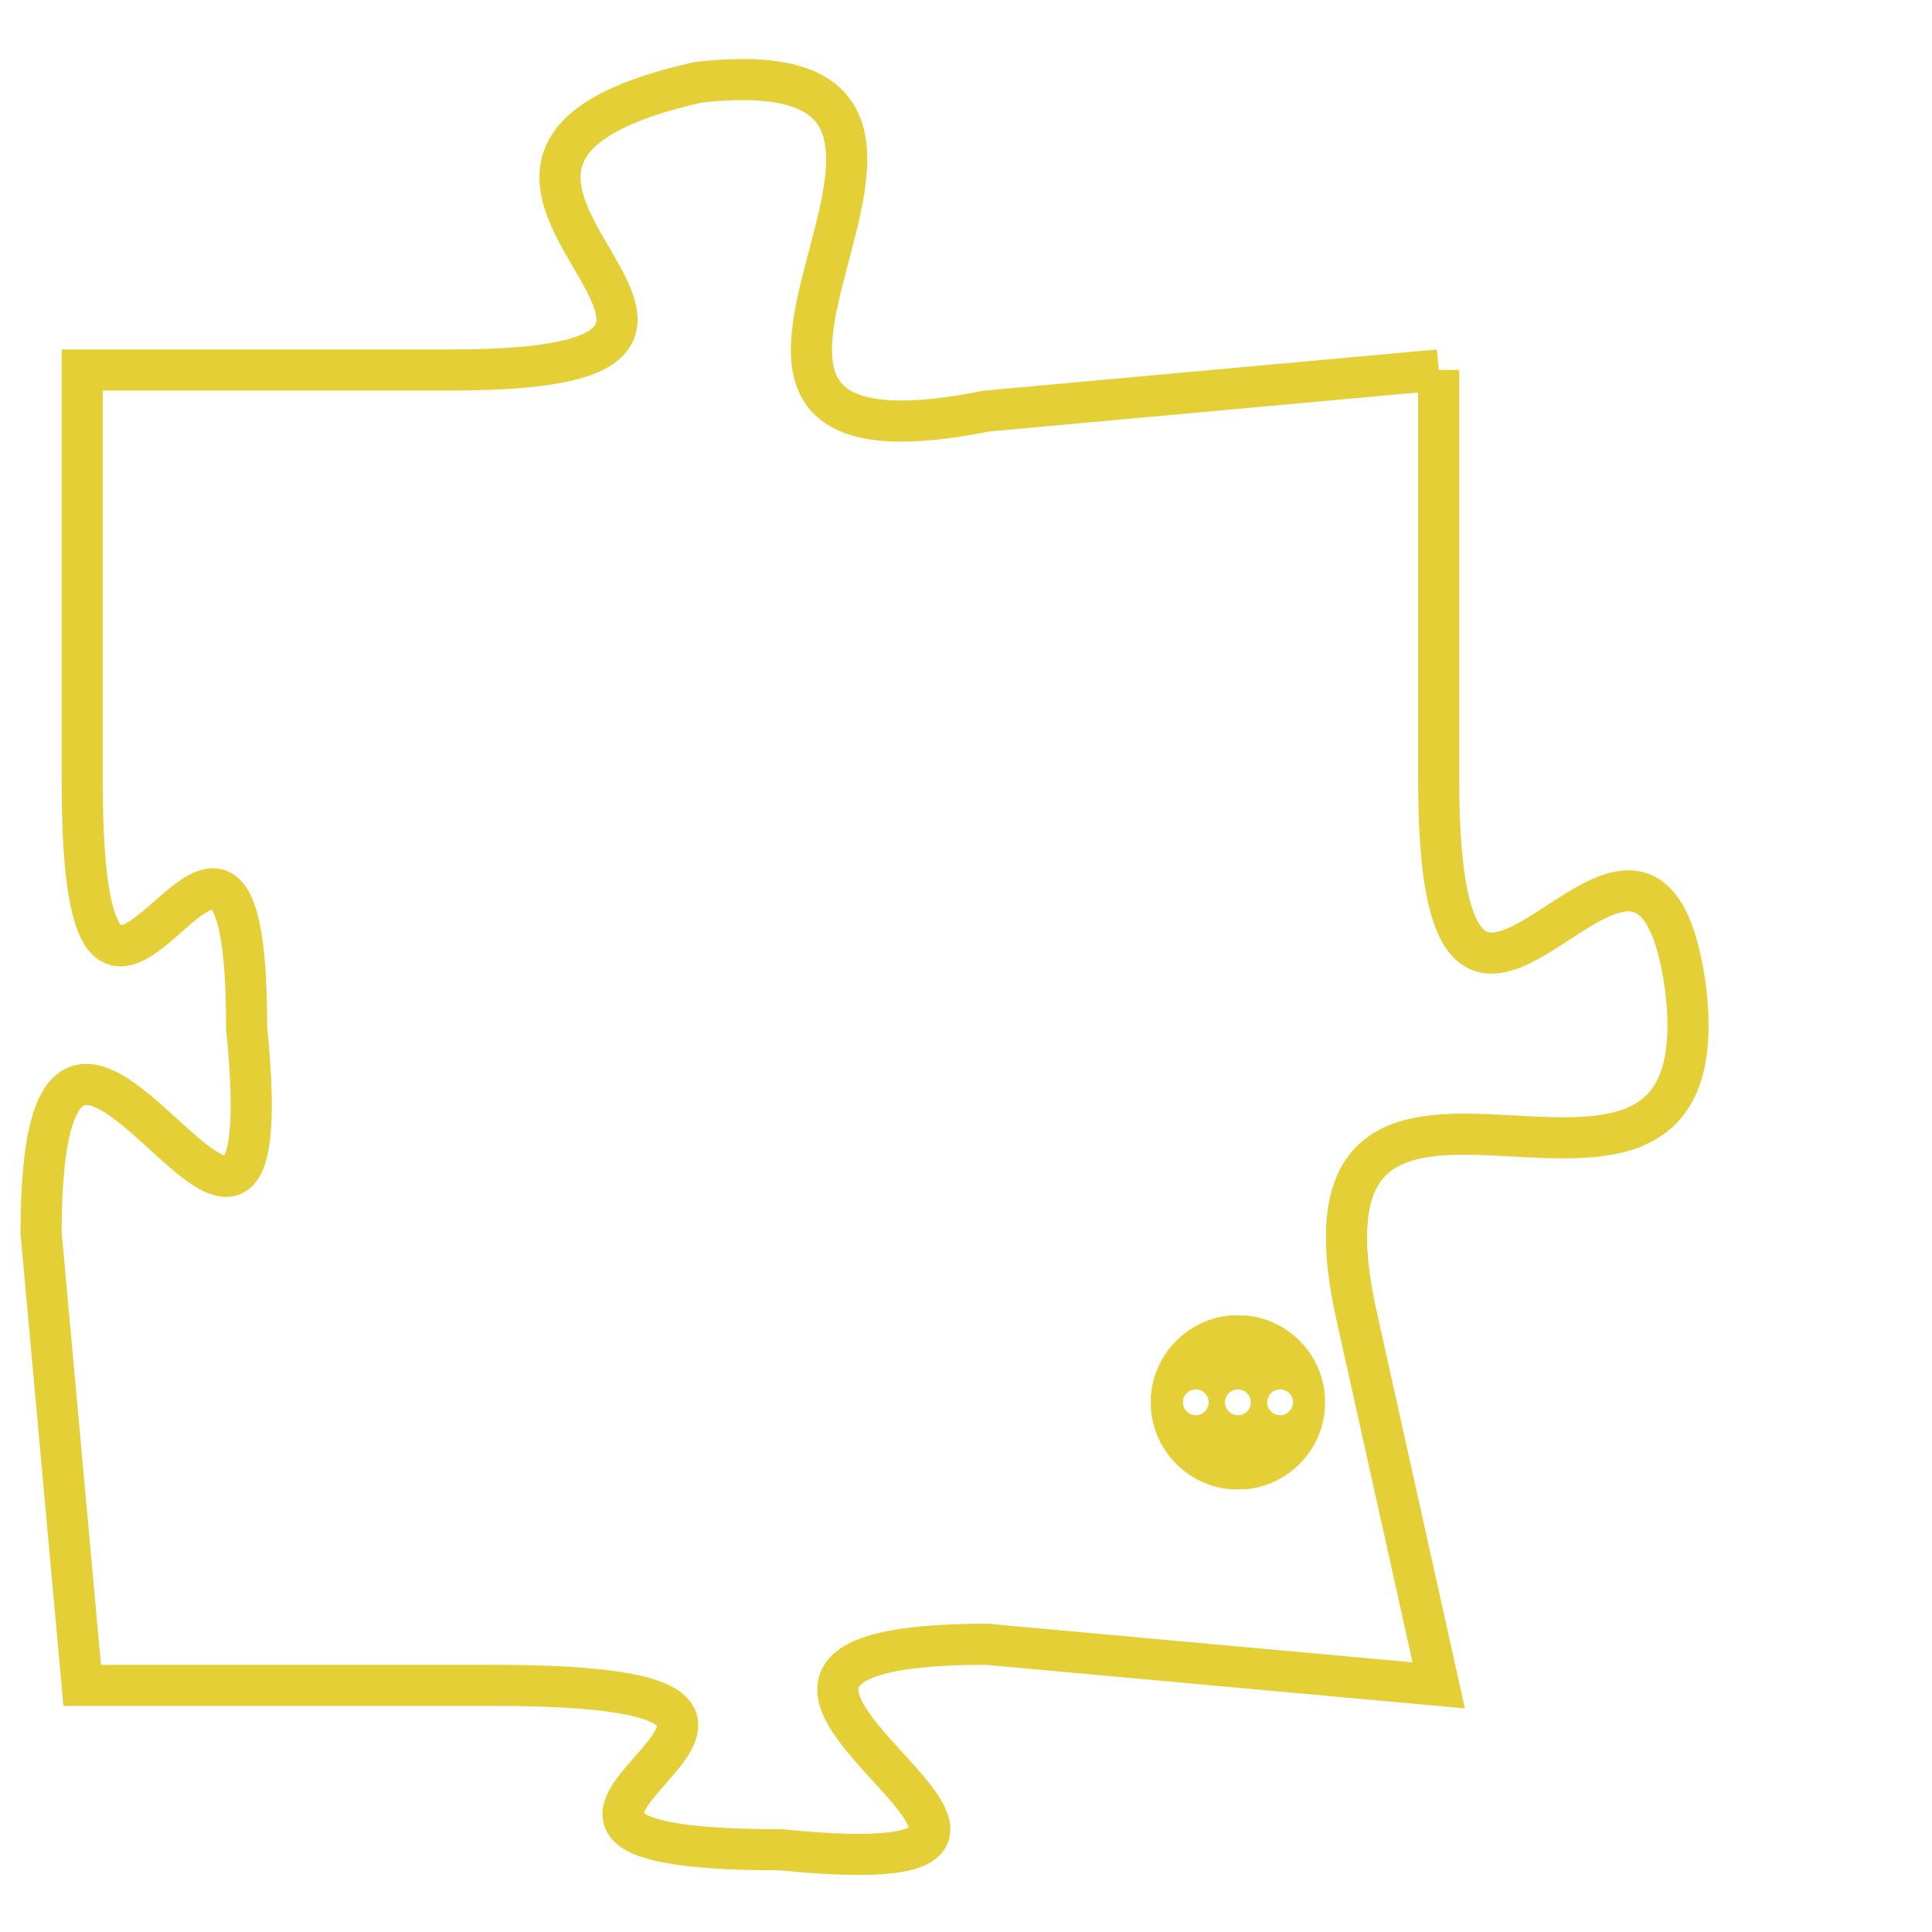 <svg version="1.1" xmlns="http://www.w3.org/2000/svg" xmlns:xlink="http://www.w3.org/1999/xlink" fill="transparent" x="0" y="0" width="350" height="350" preserveAspectRatio="xMinYMin slice"><style type="text/css">.links{fill:transparent;stroke: #E4CF37;}.links:hover{fill:#63D272; opacity:0.4;}</style><defs><g id="allt"><path id="t7306" d="M891,1792 L880,1793 C870,1795 882,1784 873,1785 C864,1787 877,1792 867,1792 L858,1792 858,1792 L858,1802 C858,1812 862,1799 862,1808 C863,1818 857,1803 857,1813 L858,1824 858,1824 L868,1824 C879,1824 865,1828 875,1828 C885,1829 870,1823 880,1823 L891,1824 891,1824 L889,1815 C887,1806 898,1815 897,1807 C896,1800 891,1812 891,1802 L891,1792"/></g><clipPath id="c" clipRule="evenodd" fill="transparent"><use href="#t7306"/></clipPath></defs><svg viewBox="856 1783 43 47" preserveAspectRatio="xMinYMin meet"><svg width="4380" height="2430"><g><image crossorigin="anonymous" x="0" y="0" href="https://nftpuzzle.license-token.com/assets/completepuzzle.svg" width="100%" height="100%" /><g class="links"><use href="#t7306"/></g></g></svg><svg x="884" y="1815" height="9%" width="9%" viewBox="0 0 330 330"><g><a xlink:href="https://nftpuzzle.license-token.com/" class="links"><title>See the most innovative NFT based token software licensing project</title><path fill="#E4CF37" id="more" d="M165,0C74.019,0,0,74.019,0,165s74.019,165,165,165s165-74.019,165-165S255.981,0,165,0z M85,190 c-13.785,0-25-11.215-25-25s11.215-25,25-25s25,11.215,25,25S98.785,190,85,190z M165,190c-13.785,0-25-11.215-25-25 s11.215-25,25-25s25,11.215,25,25S178.785,190,165,190z M245,190c-13.785,0-25-11.215-25-25s11.215-25,25-25 c13.785,0,25,11.215,25,25S258.785,190,245,190z"></path></a></g></svg></svg></svg>